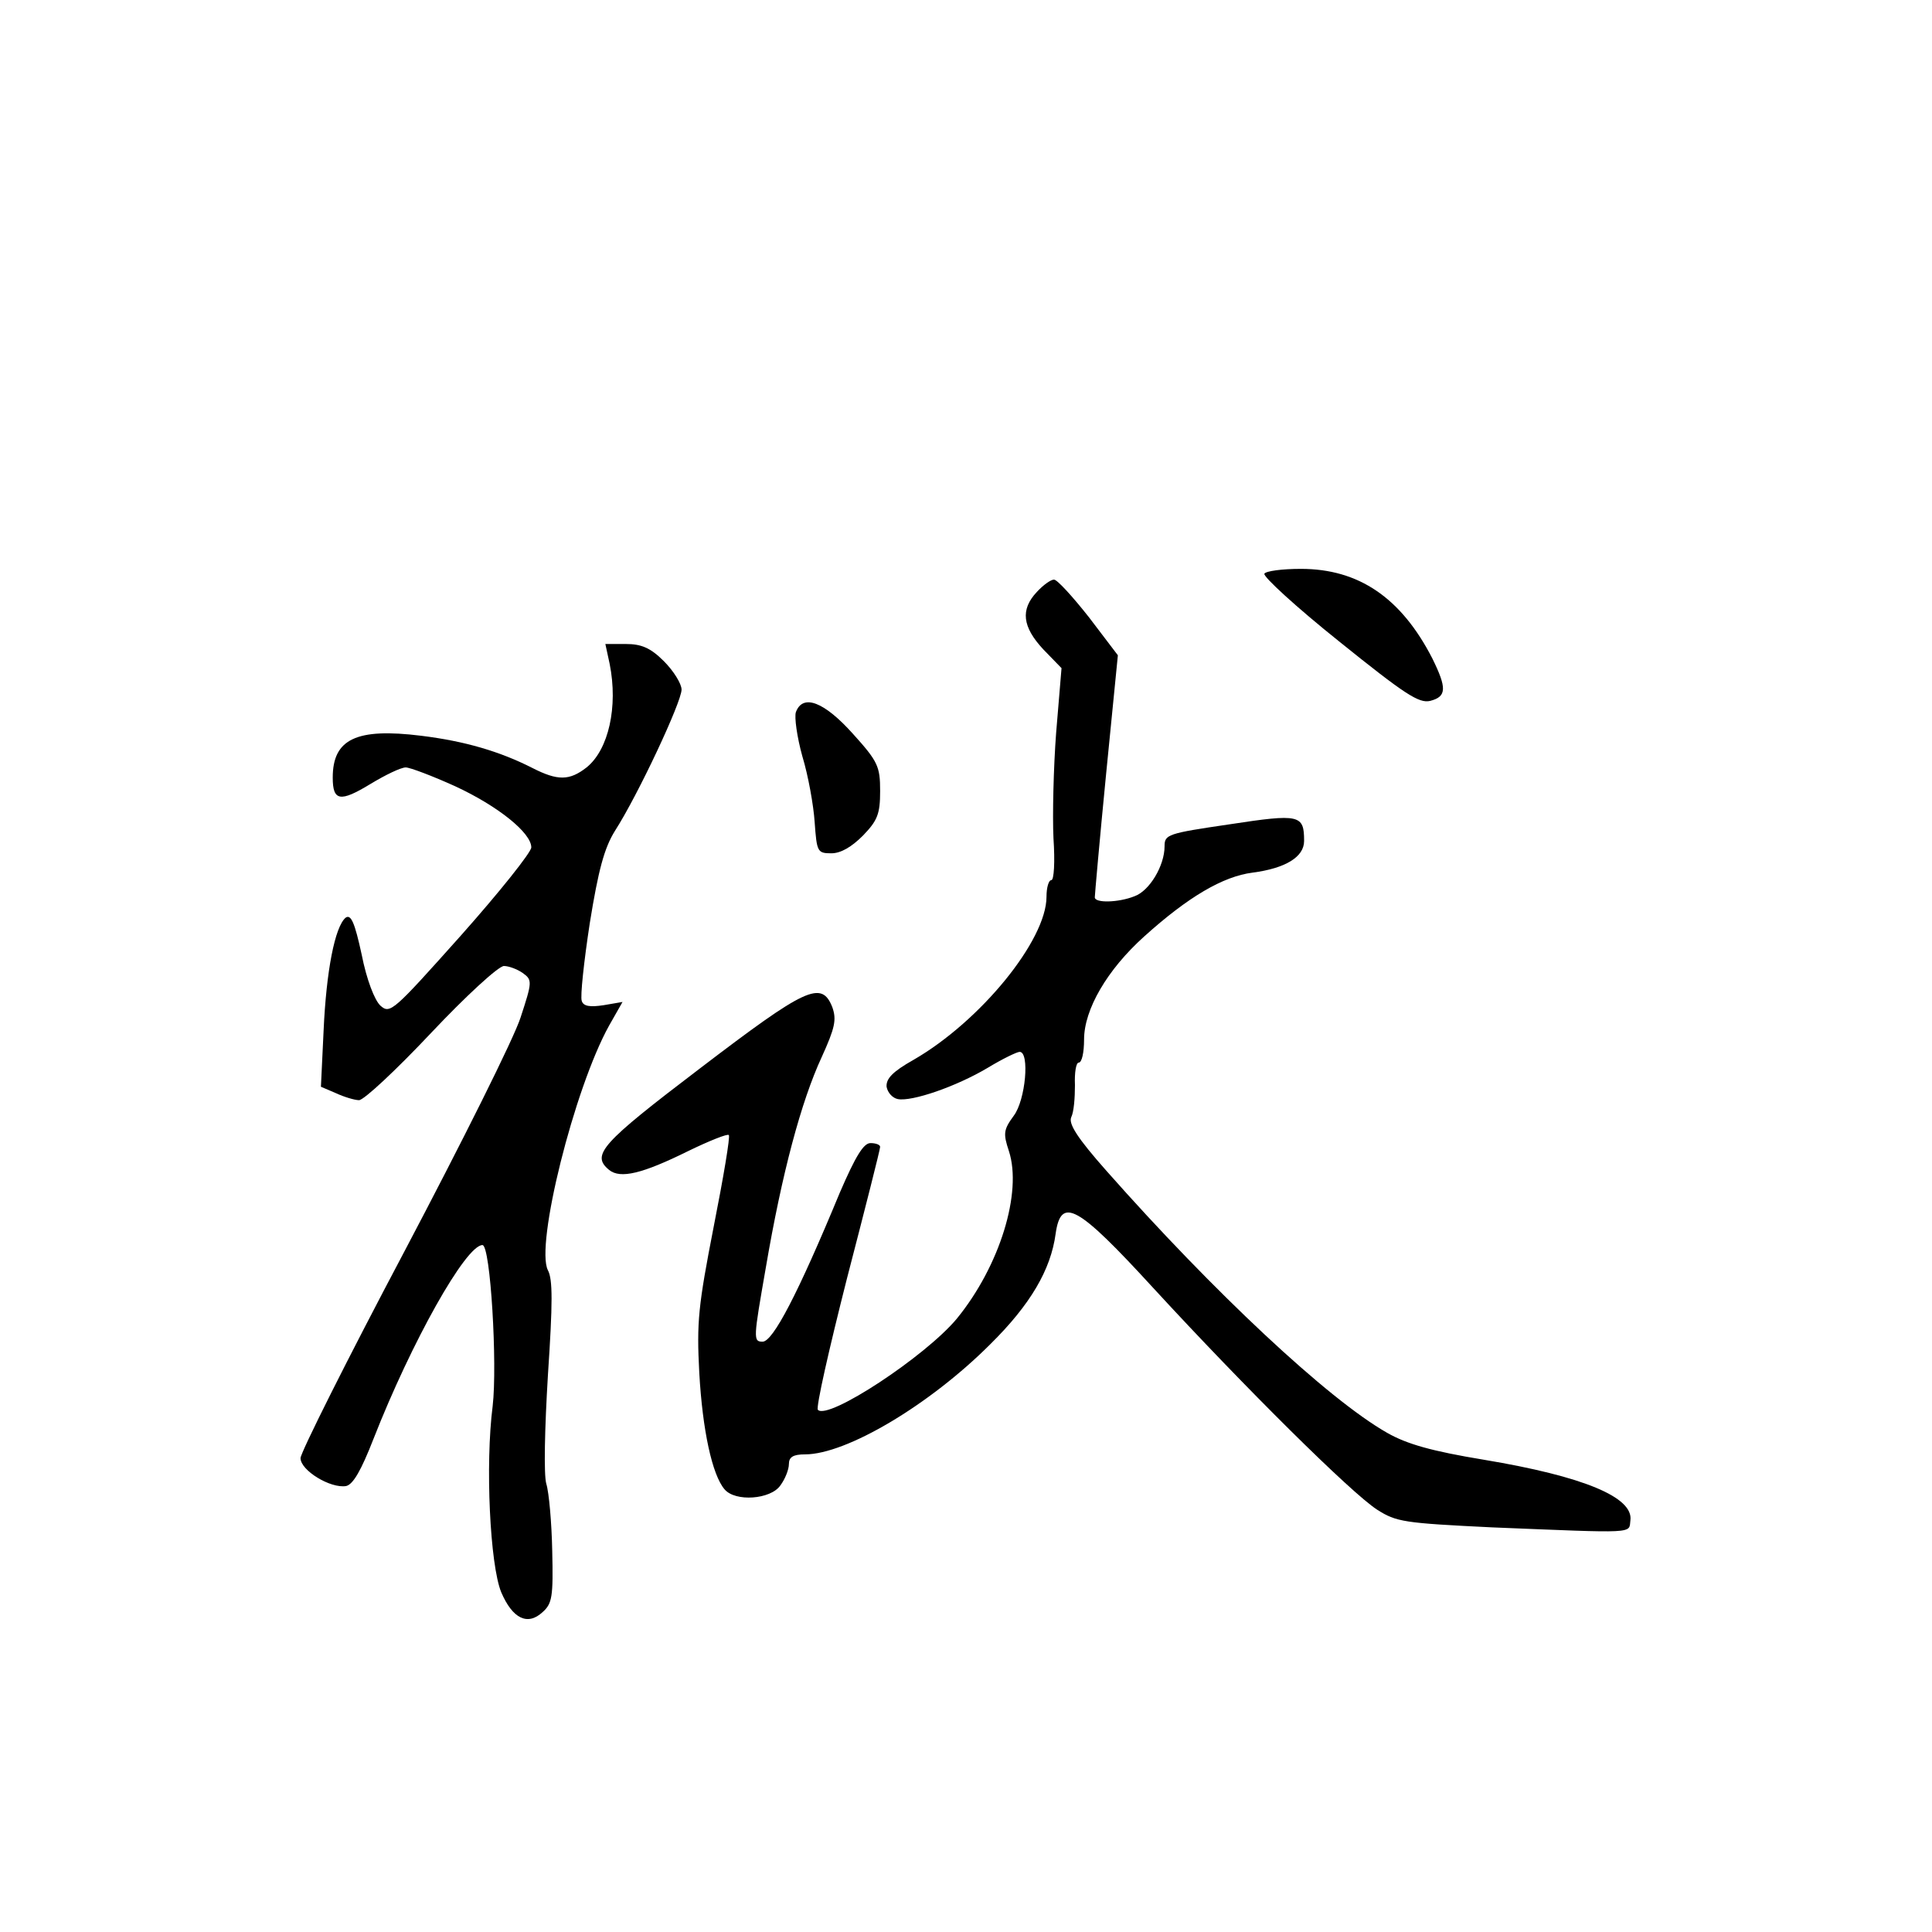 <?xml version="1.0" standalone="no"?>
<!DOCTYPE svg PUBLIC "-//W3C//DTD SVG 20010904//EN"
 "http://www.w3.org/TR/2001/REC-SVG-20010904/DTD/svg10.dtd">
<svg version="1.0" xmlns="http://www.w3.org/2000/svg"
 width="360pt" height="360pt" viewBox="0 0 360 360"
 preserveAspectRatio="xMidYMid meet">
<g transform="translate(0,360) scale(0.1,-0.1)"
fill="#000000" stroke="none">
<path d="M2356 2531 c-3 -5 59 -62 139 -126 123 -99 149 -116 170 -111 31 8
31 24 4 79 -58 113 -137 167 -245 167 -35 0 -65 -4 -68 -9z"/>
<path d="M1932 2497 c-31 -33 -27 -65 12 -107 l34 -35 -10 -120 c-5 -66 -7
-155 -5 -197 3 -44 1 -78 -4 -78 -5 0 -9 -14 -9 -31 0 -81 -123 -232 -248
-304 -39 -22 -51 -35 -50 -50 2 -11 11 -21 21 -23 26 -5 108 23 167 58 28 17
55 30 60 30 19 0 11 -90 -11 -119 -19 -26 -20 -33 -9 -66 25 -77 -17 -214 -97
-312 -58 -70 -240 -190 -259 -170 -4 4 21 114 54 244 34 131 62 241 62 246 0
4 -8 7 -18 7 -13 0 -28 -25 -57 -92 -79 -191 -125 -278 -144 -278 -18 0 -17 6
6 138 30 176 66 310 104 392 25 55 28 70 20 93 -20 51 -49 37 -247 -114 -184
-140 -203 -161 -169 -189 21 -17 62 -7 147 35 39 19 74 33 76 30 3 -2 -10 -79
-28 -170 -29 -149 -32 -178 -27 -273 6 -107 24 -190 47 -217 20 -24 86 -19
104 7 9 12 16 30 16 40 0 13 8 18 30 18 77 0 232 92 345 205 75 74 113 139
122 206 10 70 40 54 182 -101 172 -187 369 -382 417 -413 36 -23 50 -25 214
-33 272 -11 255 -12 258 13 6 43 -87 82 -273 113 -97 16 -143 29 -180 50 -111
63 -325 264 -523 488 -55 62 -71 88 -66 100 5 10 7 36 7 60 -1 23 2 42 7 42 6
0 10 19 10 43 0 56 43 130 112 192 82 74 147 112 202 119 61 8 96 29 96 59 0
49 -8 51 -139 31 -116 -17 -121 -19 -121 -41 0 -36 -28 -83 -56 -93 -30 -12
-74 -13 -74 -2 0 4 9 107 21 229 l22 222 -54 71 c-30 38 -59 70 -65 70 -6 0
-20 -10 -32 -23z"/>
<path d="M1136 2363 c16 -80 -2 -160 -43 -193 -32 -25 -54 -25 -101 -1 -61 31
-126 50 -207 60 -121 15 -165 -6 -165 -78 0 -44 14 -46 70 -12 28 17 57 31 66
31 8 0 50 -16 92 -35 80 -37 142 -87 142 -114 0 -9 -59 -83 -131 -164 -126
-141 -132 -147 -150 -131 -11 10 -26 49 -35 95 -13 60 -20 76 -30 69 -20 -17
-36 -99 -41 -210 l-5 -105 28 -12 c15 -7 35 -13 43 -13 9 0 69 56 134 125 65
69 126 125 136 125 9 0 25 -6 35 -13 18 -13 18 -16 -4 -83 -12 -38 -110 -234
-216 -435 -107 -202 -194 -376 -194 -386 0 -23 56 -57 85 -52 13 3 28 29 51
88 71 181 172 361 203 361 15 0 28 -223 19 -300 -14 -109 -5 -296 16 -347 21
-49 49 -63 77 -37 18 16 20 29 18 114 -1 52 -6 109 -11 125 -5 17 -3 104 3
203 9 135 9 178 0 195 -24 46 49 339 114 456 l25 44 -35 -6 c-26 -4 -38 -2
-41 8 -3 8 4 73 15 145 16 99 27 140 47 172 43 67 124 240 124 263 0 11 -15
35 -33 53 -25 25 -42 32 -71 32 l-38 0 8 -37z"/>
<path d="M1483 2273 c-3 -9 2 -46 12 -82 11 -36 21 -92 23 -123 4 -55 5 -58
31 -58 18 0 38 12 59 33 27 28 32 40 32 83 0 46 -4 55 -51 107 -53 59 -93 75
-106 40z"/>
</g>
</svg>
